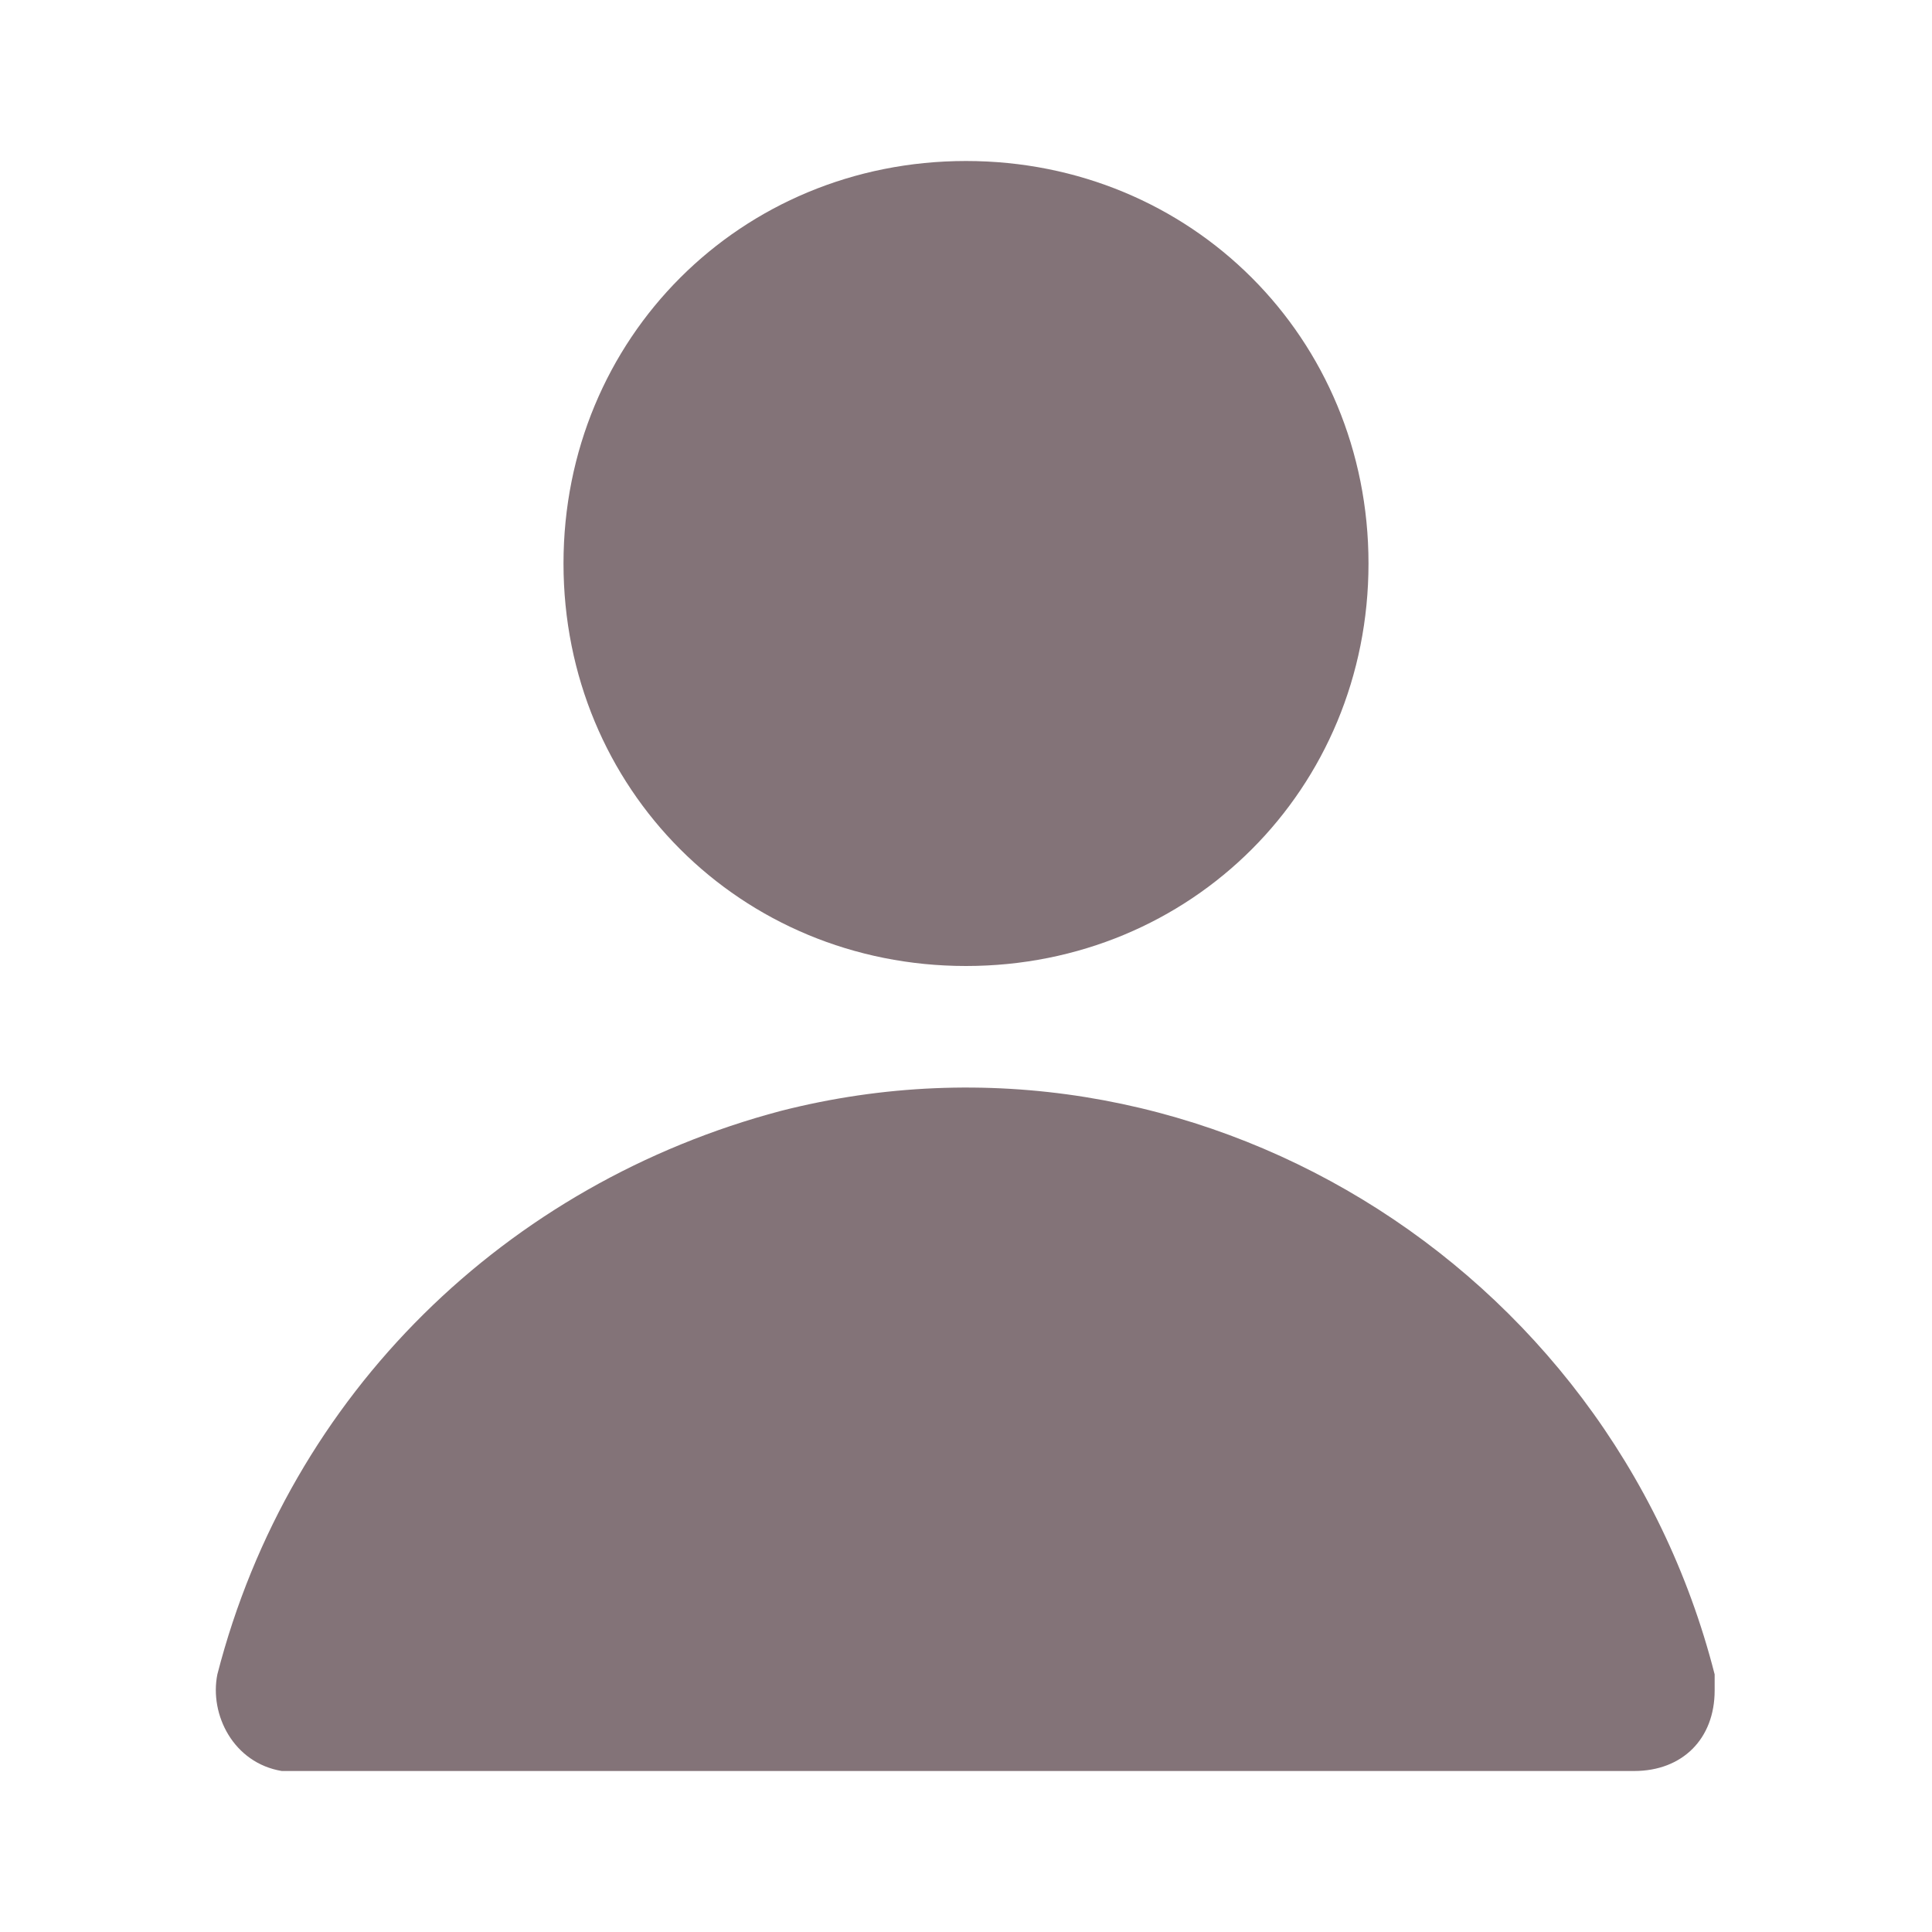 <svg width="24" height="24" viewBox="0 0 24 24" fill="none" xmlns="http://www.w3.org/2000/svg">
<path d="M12 12C14.8 12 17 9.8 17 7C17 4.2 14.8 2 12 2C9.2 2 7 4.2 7 7C7 9.8 9.2 12 12 12ZM21.3 20.8C20 15.7 14.8 12.5 9.7 13.8C6.3 14.7 3.6 17.3 2.7 20.8C2.6 21.3 2.9 21.9 3.5 22H20.3C20.9 22 21.3 21.6 21.3 21V20.8Z" fill="#837378"/>
</svg>
